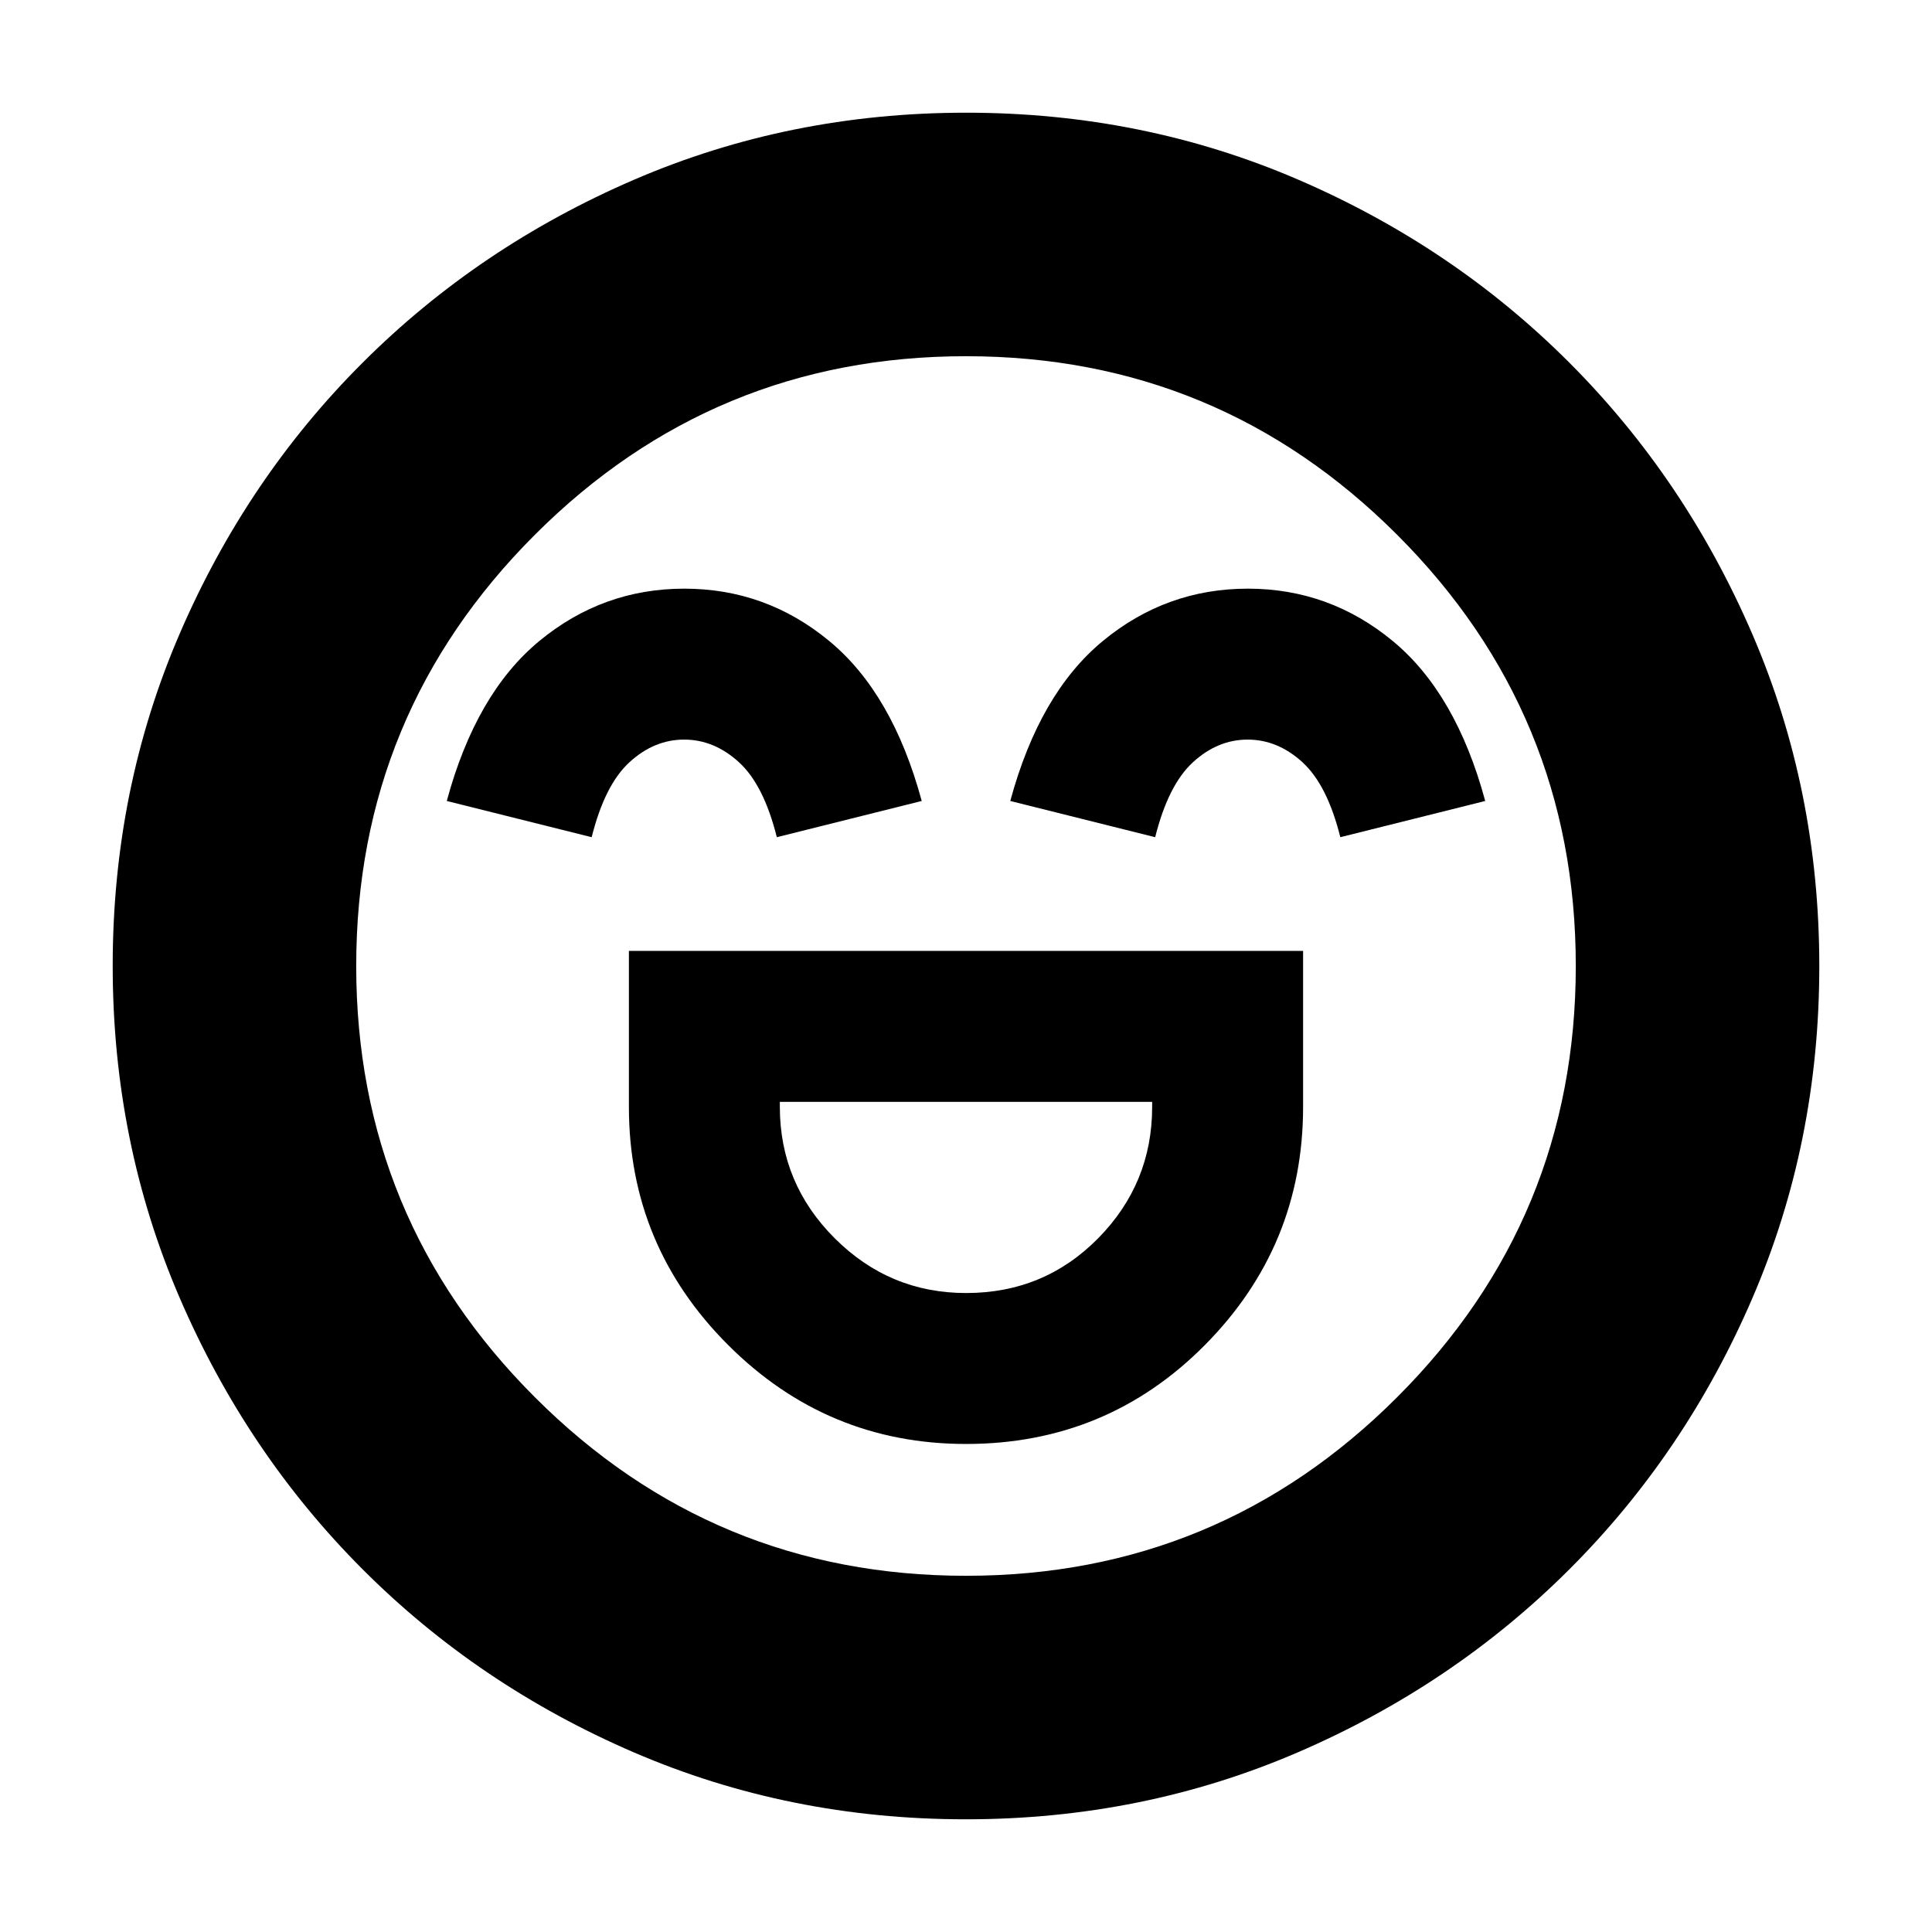 <svg xmlns="http://www.w3.org/2000/svg" height="24" viewBox="0 96 960 960" width="24"><path d="M312.5 568.5V646q0 68.969 49.21 118.234Q410.919 813.5 480.022 813.5q69.978 0 118.728-49.203T647.5 646v-77.5h-335Zm167.535 170q-38.035 0-65.285-27.225T387.5 646v-2.5h185v2.5q0 38.05-26.815 65.275-26.815 27.225-65.65 27.225Zm-140.002-350q-40.533 0-72.033 26T222 494l72 18q6.5-26 18.774-37.25 12.274-11.25 27.178-11.25 14.904 0 27.226 11.25T386 512l72-18q-14.5-53.5-45.967-79.5-31.466-26-72-26Zm280 0q-40.533 0-72.033 26T502 494l72 18q6.5-26 18.774-37.25 12.274-11.25 27.178-11.25 14.904 0 27.226 11.25T666 512l72-18q-14.5-53.5-45.967-79.5-31.466-26-72-26ZM479.917 1000q-87.824 0-164.982-33.263-77.159-33.263-134.797-91Q122.5 818 89.25 740.829 56 663.659 56 575.917q0-87.824 33.263-164.982 33.263-77.159 91-134.797Q238 218.5 315.171 185.25 392.341 152 480.083 152q87.824 0 164.982 33.263 77.159 33.263 134.797 91Q837.5 334 870.75 411.171 904 488.341 904 576.083q0 87.823-33.263 164.982t-91 134.797Q722 933.5 644.829 966.75 567.659 1000 479.917 1000ZM480 576Zm0 303q125.5 0 214.25-88.75T783 576q0-125.5-88.75-214.25T480 273q-125.5 0-214.25 88.75T177 576q0 125.5 88.75 214.25T480 879Z"/></svg>